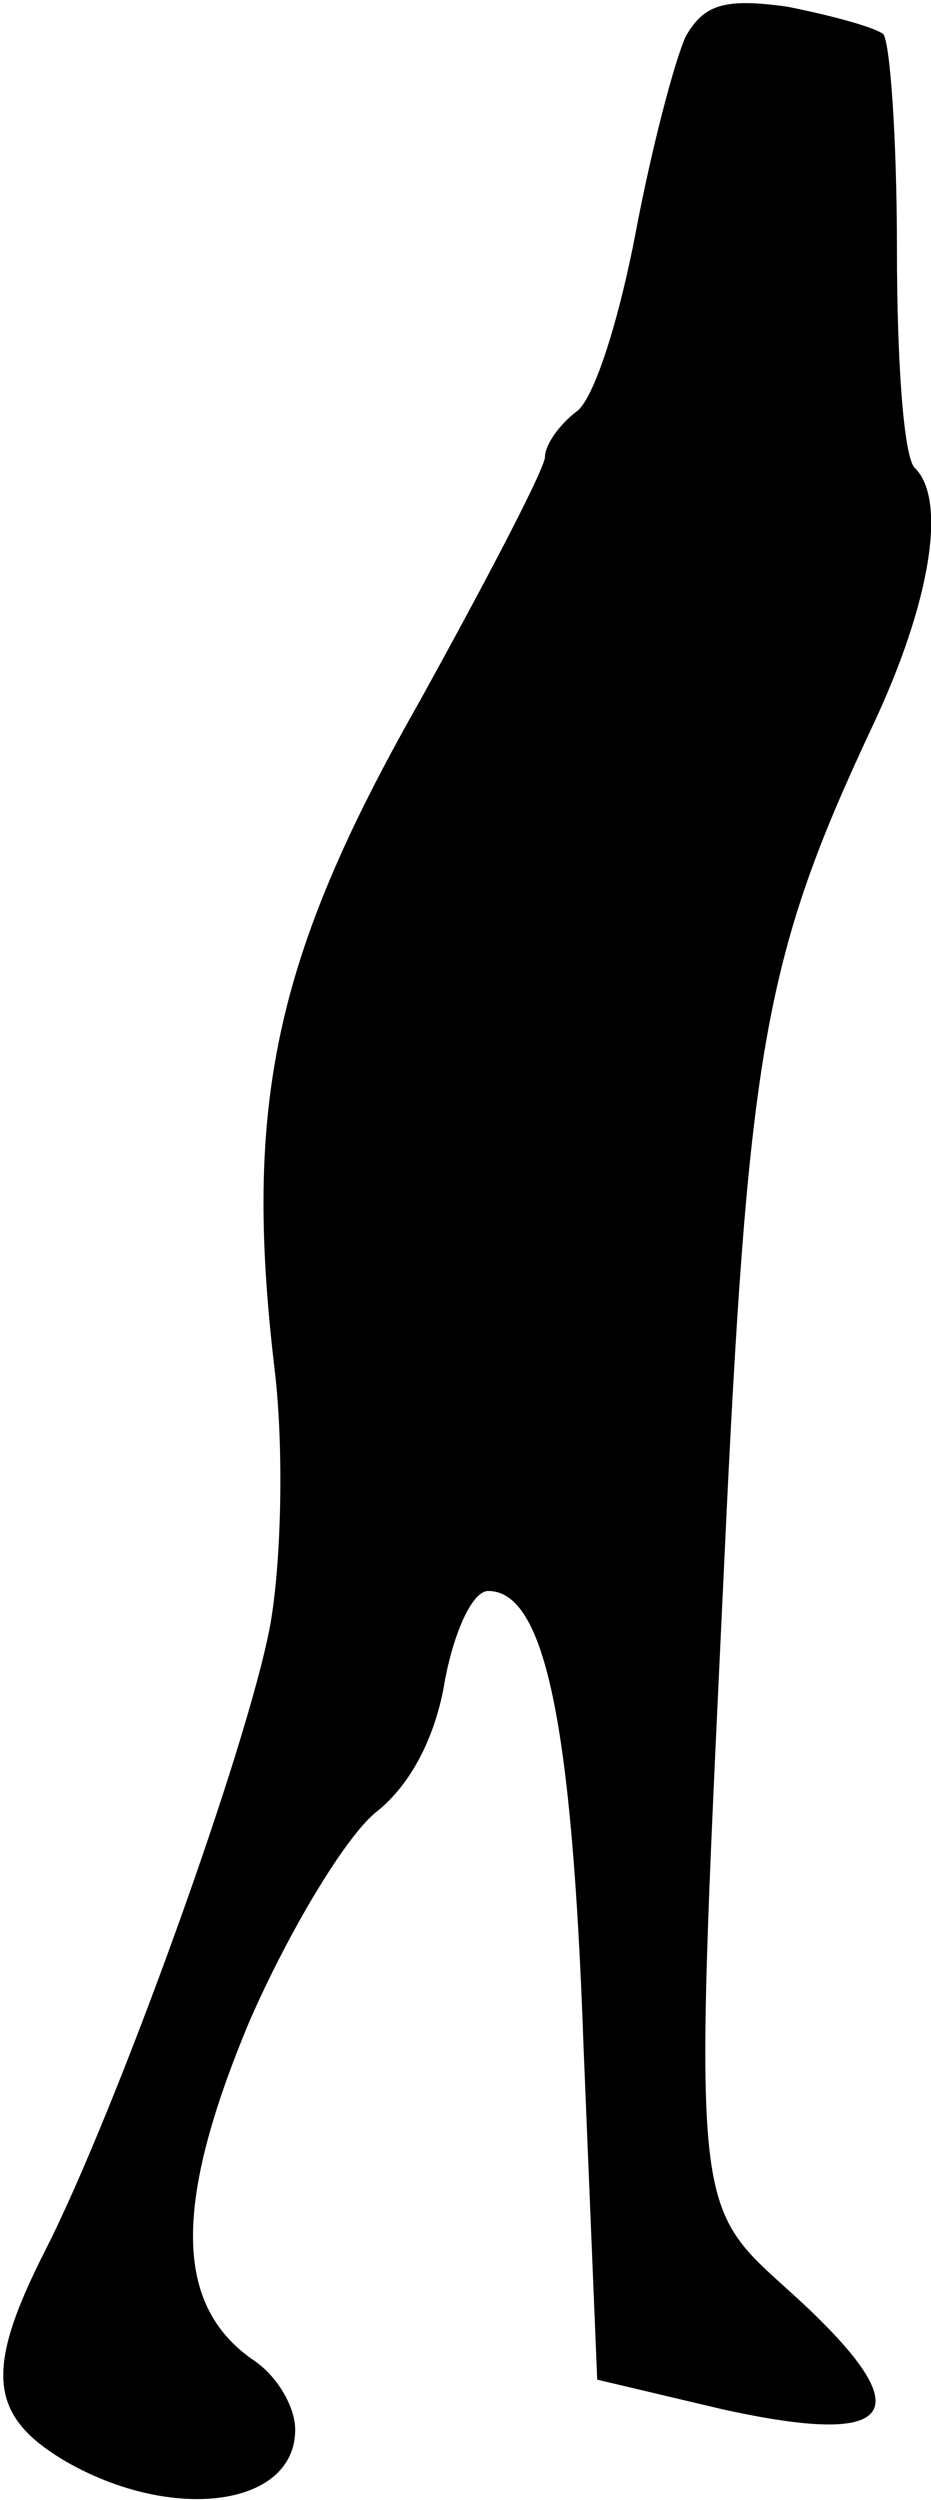 <?xml version="1.0" standalone="no"?>
<!DOCTYPE svg PUBLIC "-//W3C//DTD SVG 20010904//EN"
 "http://www.w3.org/TR/2001/REC-SVG-20010904/DTD/svg10.dtd">
<svg version="1.0" xmlns="http://www.w3.org/2000/svg"
 width="41pt" height="110pt" viewBox="0 0 41 110"
 preserveAspectRatio="xMidYMid meet">
<g transform="translate(0,110) scale(0.1,-0.1)"
fill="#000000" stroke="none">
<path fill="#000000" stroke="none" d="M302 1084 c-5 -11 -15 -49 -22 -86 -7
-37 -18 -73 -26 -79 -8 -6 -14 -15 -14 -20 0 -5 -25 -53 -56 -109 -63 -111
-77 -176 -63 -293 4 -34 3 -84 -2 -112 -10 -54 -68 -214 -99 -275 -27 -53 -25
-73 9 -93 47 -27 101 -20 101 14 0 10 -8 24 -19 31 -34 24 -35 68 -1 149 18
41 43 82 56 92 15 12 26 33 30 58 4 21 12 39 19 39 25 0 37 -58 42 -201 l6
-146 55 -13 c77 -17 88 -2 34 48 -49 45 -47 27 -32 347 10 206 18 247 64 345
26 55 33 100 19 114 -5 4 -8 47 -8 96 0 49 -3 91 -6 95 -4 3 -22 8 -42 12 -28
4 -37 1 -45 -13z"/>
</g>
</svg>
